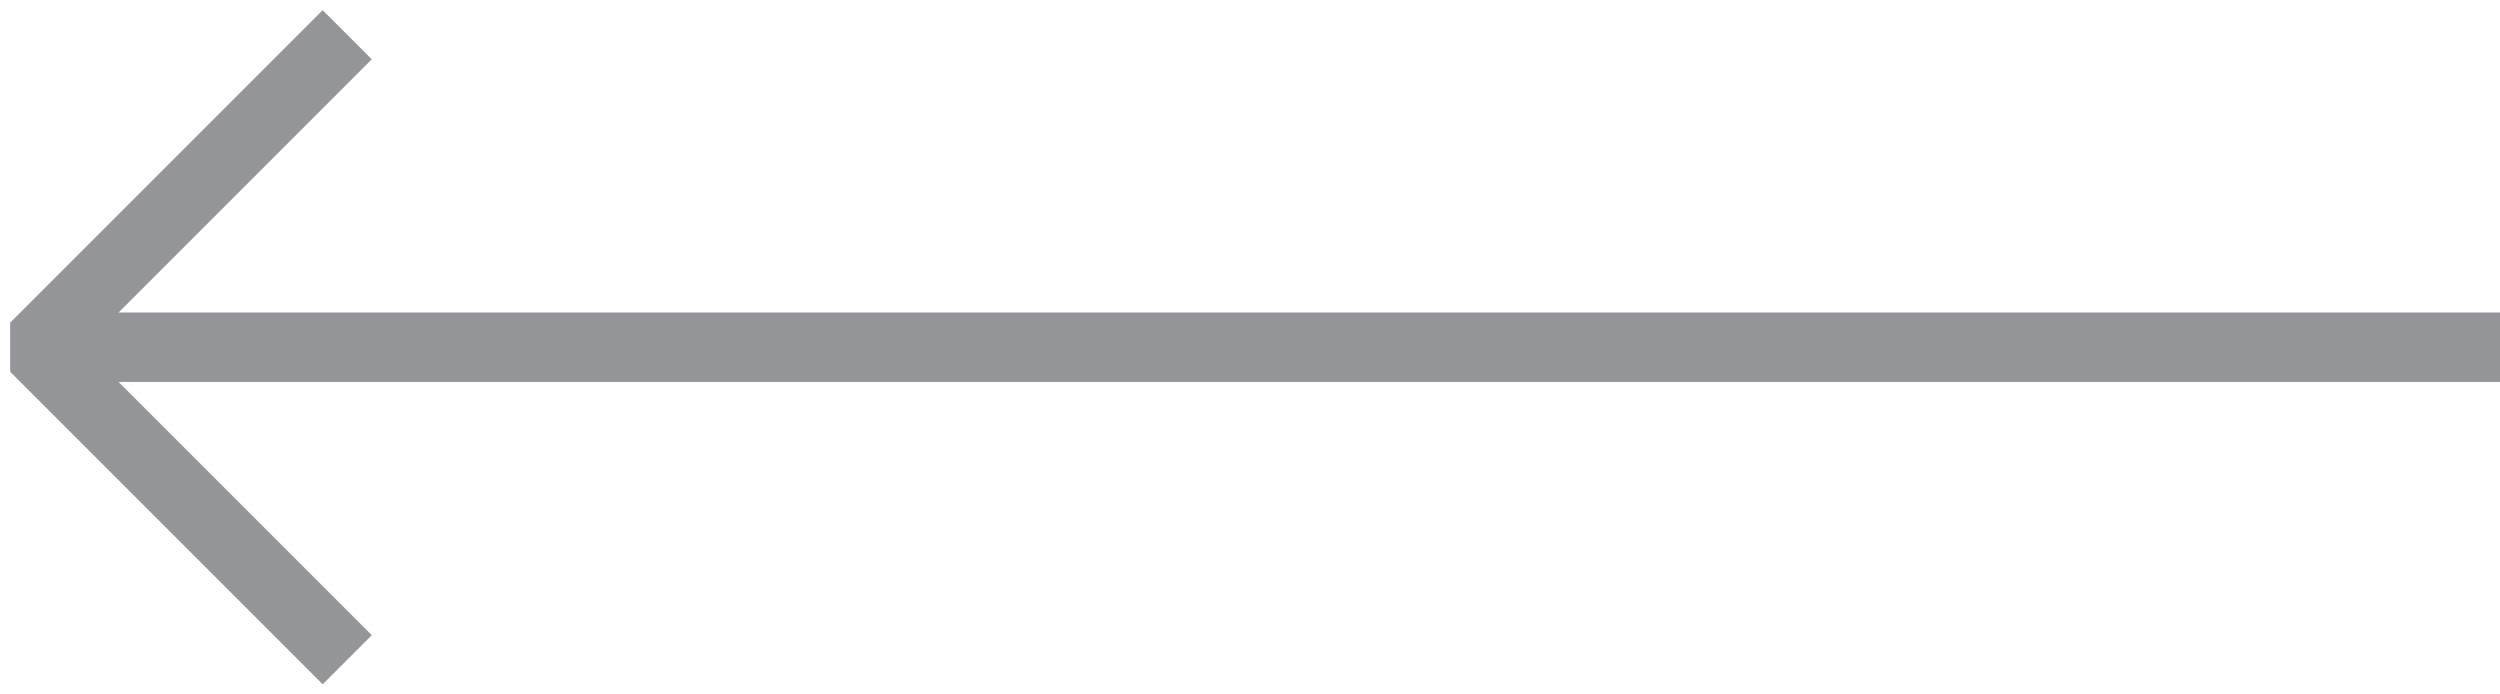 <svg xmlns="http://www.w3.org/2000/svg" xmlns:xlink="http://www.w3.org/1999/xlink" width="72" height="20" viewBox="0 0 72 20">
    <defs>
        <path id="1hrqa" d="M151 516H80" />
        <path id="1hrqb" d="M89 507l-9 9 9 9" />
    </defs>
    <g>
        <g transform="translate(-79 -506)">
            <g>
                <use fill="#939598" fill-opacity="0" stroke="#939598" stroke-miterlimit="50" stroke-width="2" xlink:href="#1hrqa" />
            </g>
            <g>
                <use fill="#939598" fill-opacity="0" stroke="#939598" stroke-linejoin="bevel" stroke-miterlimit="50" stroke-width="2" xlink:href="#1hrqb" />
            </g>
        </g>
    </g>
</svg>